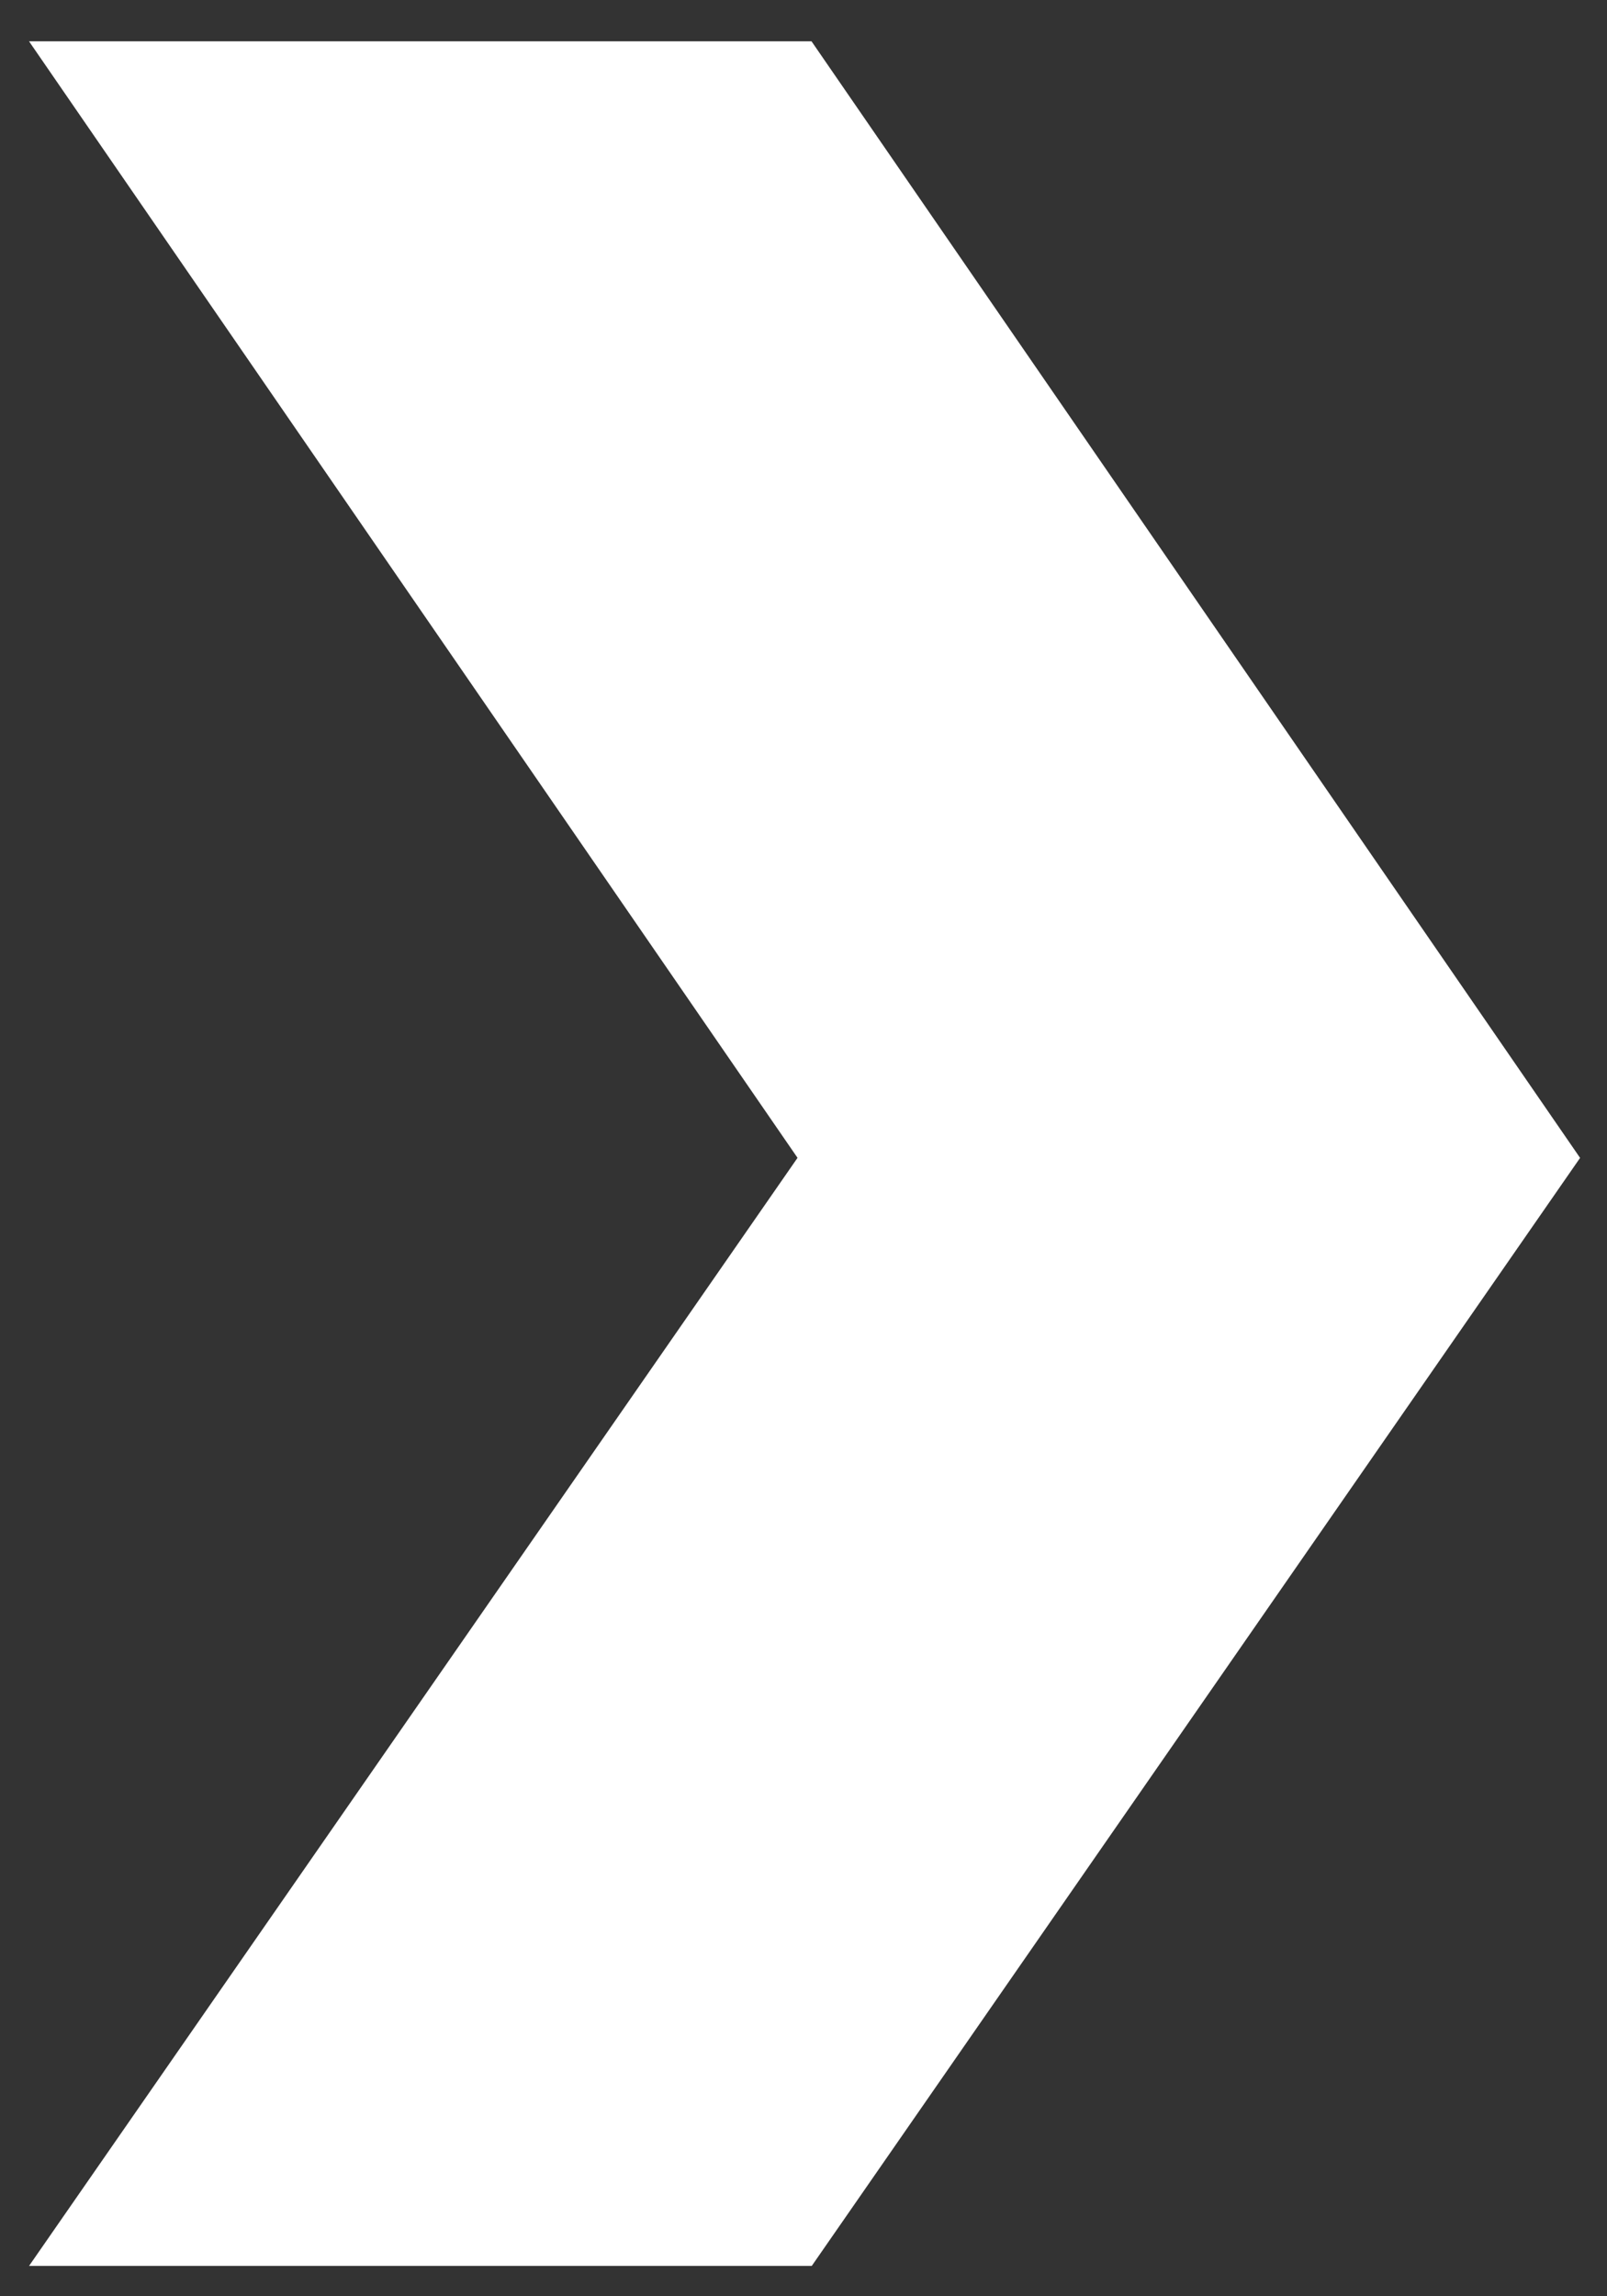 <svg width="28" height="40" fill="none" xmlns="http://www.w3.org/2000/svg"><rect width="100%" height="100%" fill="#333333" stroke="none"/><path fill-rule="evenodd" clip-rule="evenodd" d="M.508 39.471h13.636L27.531 20.17 14.14.72H.506l13.39 19.449L.507 39.47z" fill="#fff"/></svg>
